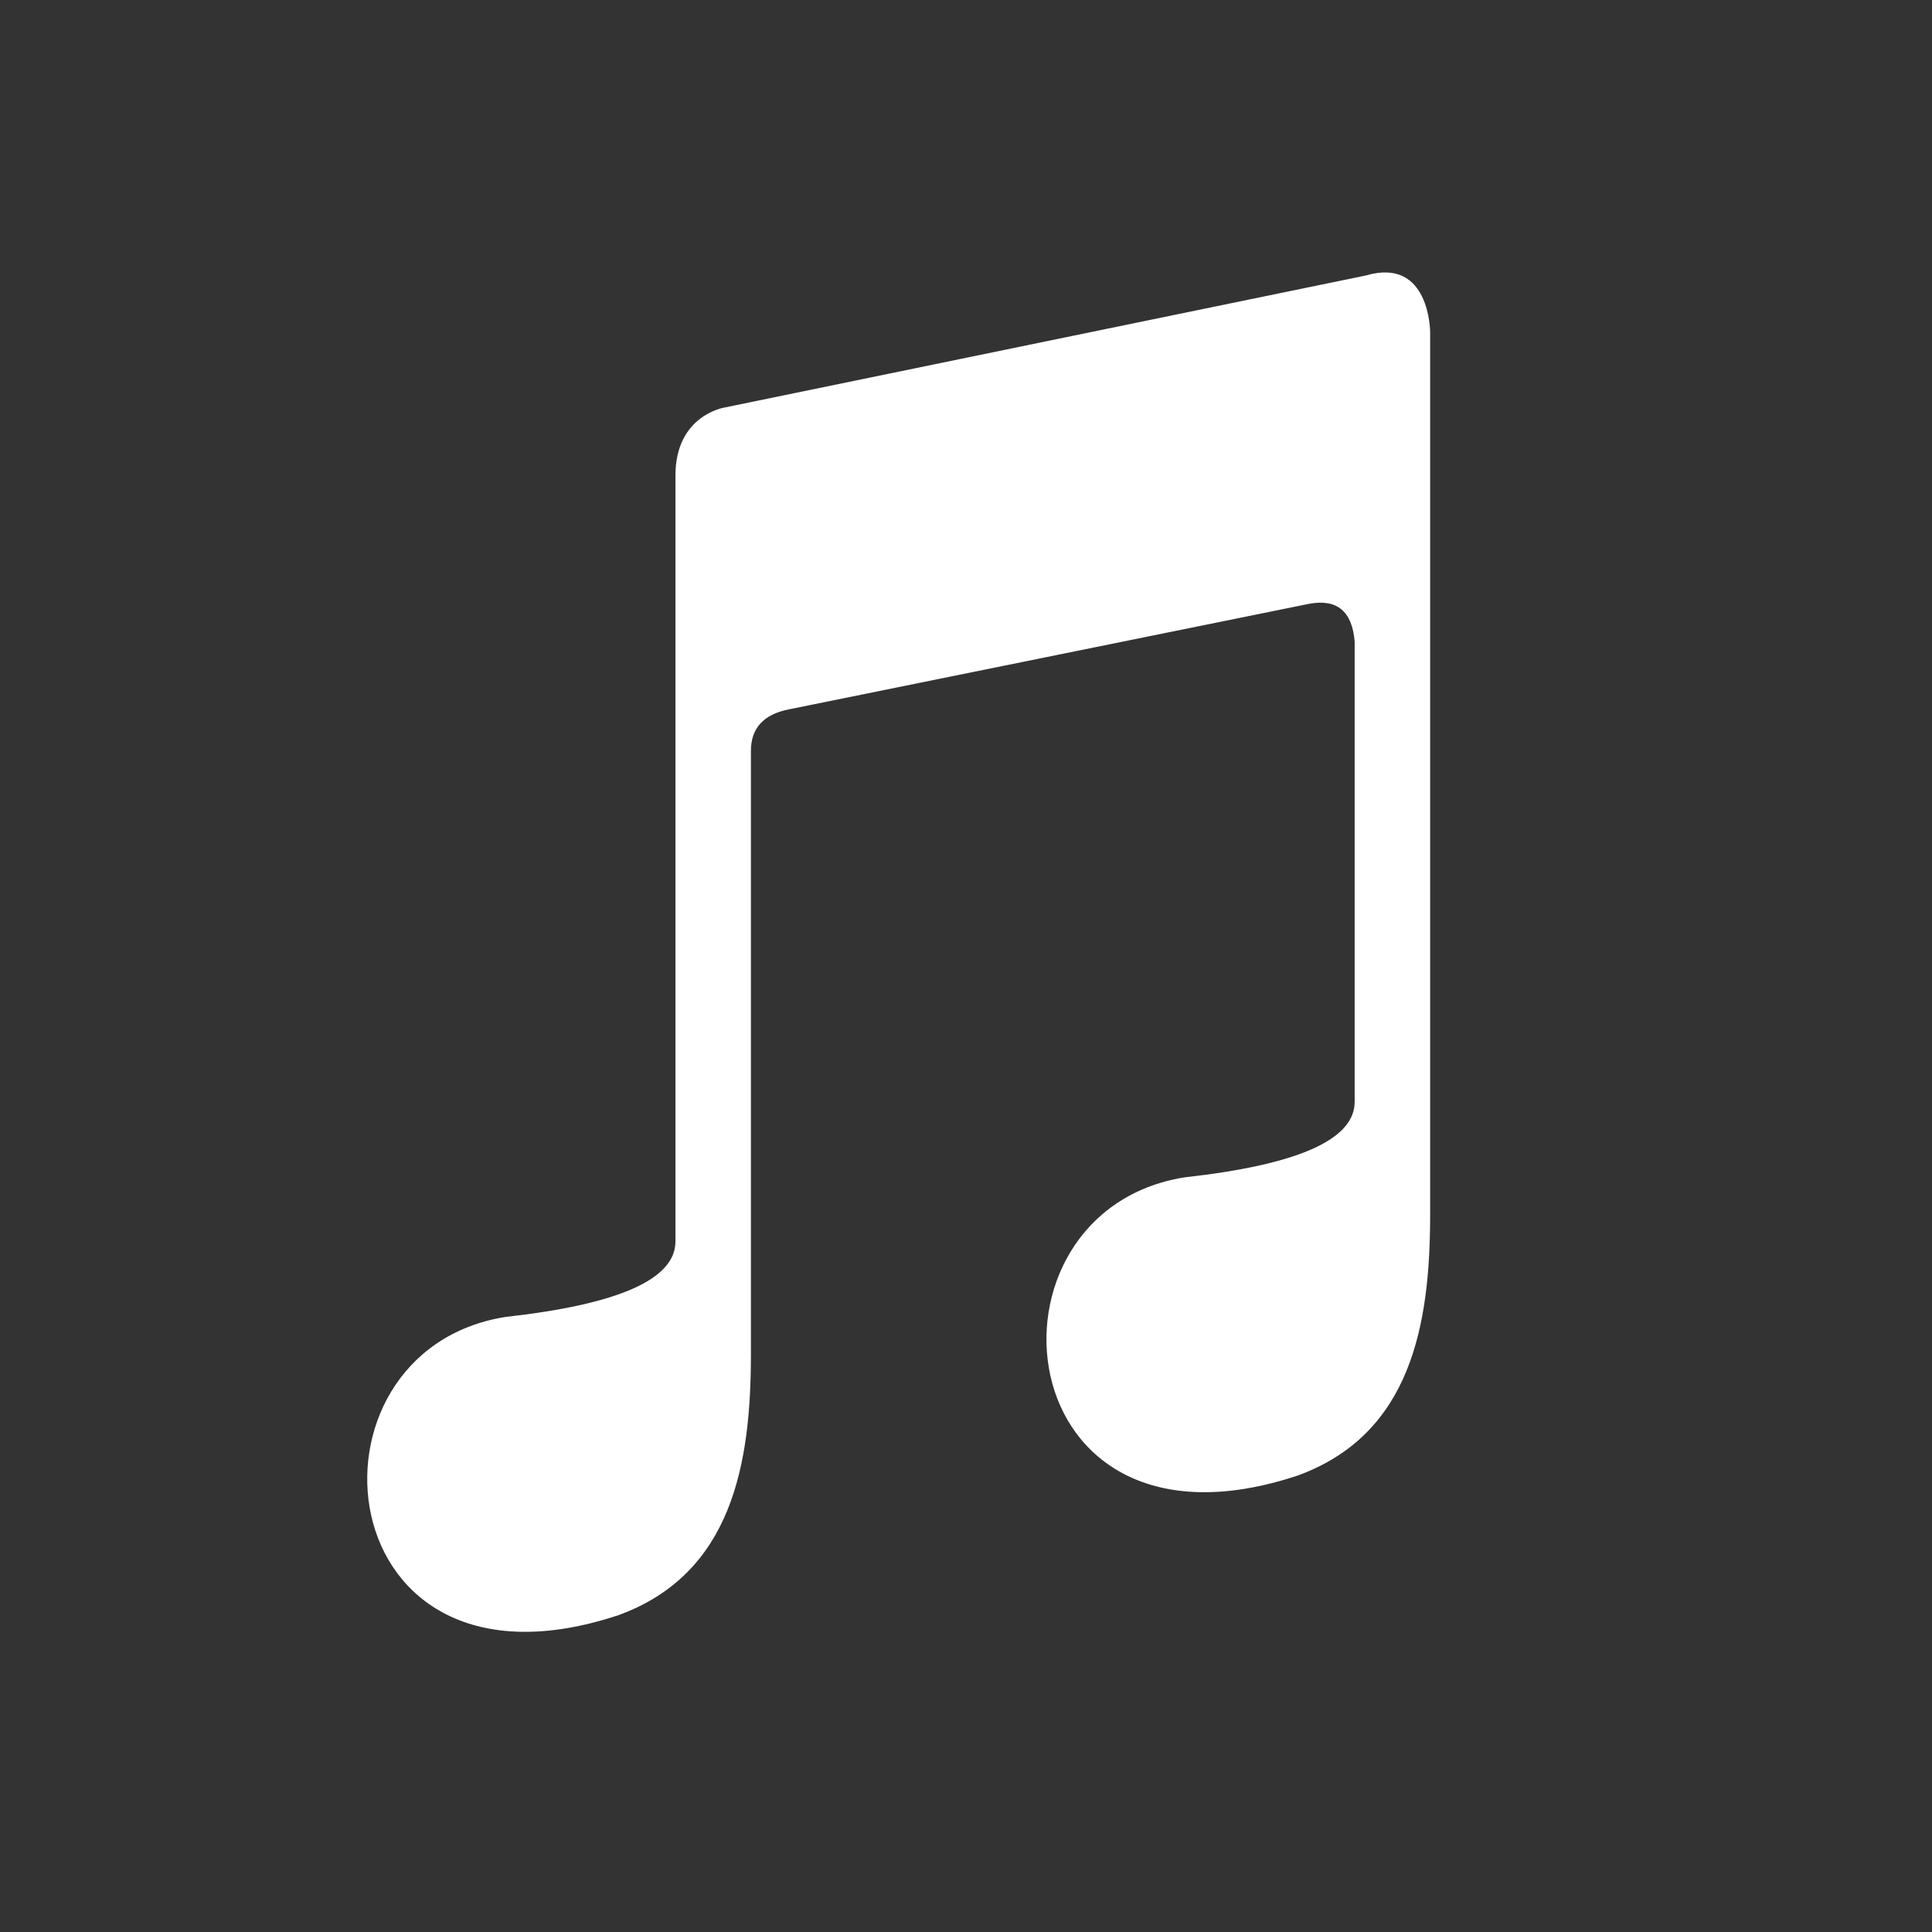 <?xml version="1.0" encoding="UTF-8"?>
<svg xmlns="http://www.w3.org/2000/svg" aria-label="Apple Music" role="img" viewBox="0 0 512 512">
  <rect x="0" y="0" width="512" height="512" fill="#333333" stroke="none"/>
  <rect width="512" height="512" rx="15%" fill="transparent"/>
  <linearGradient id="g" x1=".5" y1=".99" x2=".5" y2=".02">
    <stop offset="0" stop-color="#FA233B"/>
    <stop offset="1" stop-color="#FB5C74"/>
  </linearGradient>
  <path fill="#fff" d="M199 359V199q0-9 10-11l138-28q11-2 12 10v122q0 15-45 20c-57 9-48 105 30 79 30-11 35-40 35-69V88s0-20-17-15l-170 35s-13 2-13 18v203q0 15-45 20c-57 9-48 105 30 79 30-11 35-40 35-69"/>
</svg>
